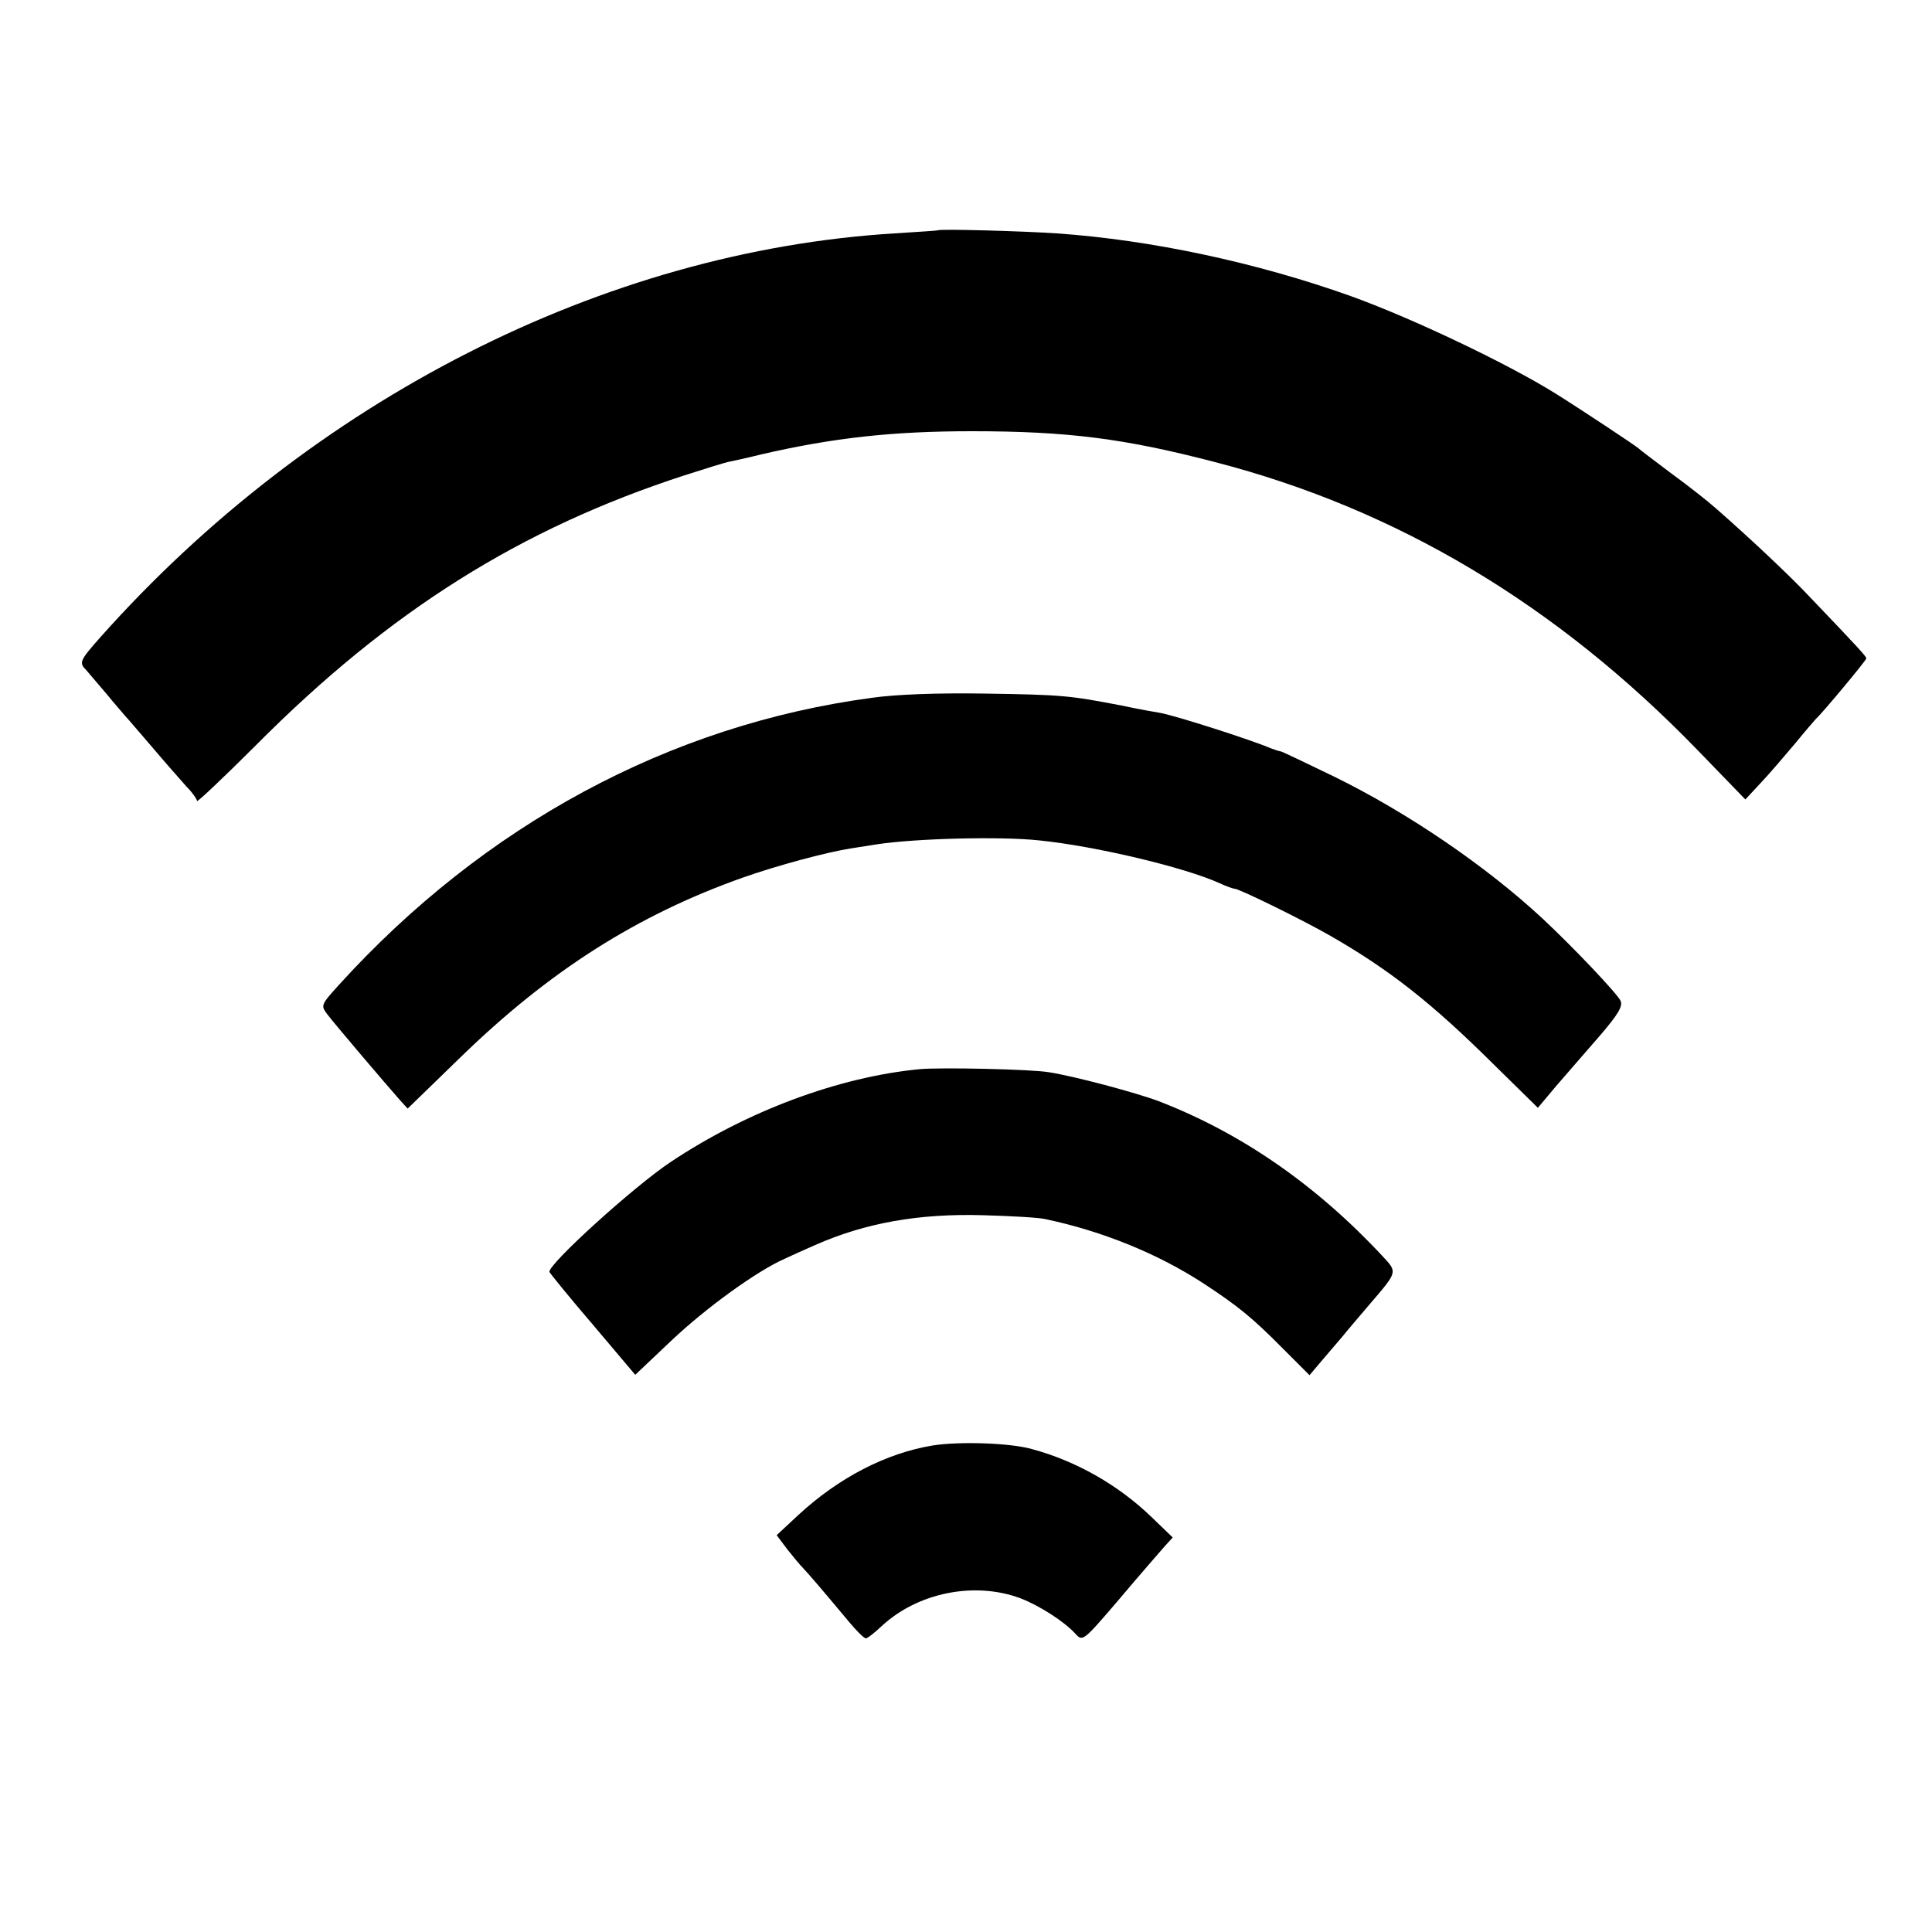 <?xml version="1.0" standalone="no"?>
<!DOCTYPE svg PUBLIC "-//W3C//DTD SVG 20010904//EN"
 "http://www.w3.org/TR/2001/REC-SVG-20010904/DTD/svg10.dtd">
<svg version="1.0" xmlns="http://www.w3.org/2000/svg"
 width="500pt" height="500pt" viewBox="0 0 500 500"
 preserveAspectRatio="xMidYMid meet">
<g transform="translate(0,500) scale(0.1,-0.1)"
fill="#000000" stroke="none">
<path d="M2427 4404 c-1 -1 -51 -4 -112 -8 -752 -46 -1509 -431 -2056 -1046
-53 -60 -55 -65 -36 -84 6 -7 30 -35 52 -61 22 -27 45 -53 50 -59 6 -6 37 -43
70 -81 33 -39 72 -83 87 -100 16 -16 28 -34 28 -38 0 -4 69 61 153 145 345
347 684 560 1109 698 53 17 104 33 115 35 10 2 47 10 83 19 186 43 340 60 545
60 249 0 396 -19 630 -80 471 -122 884 -369 1249 -746 l123 -127 39 42 c22 23
61 69 89 102 27 33 52 62 55 65 15 13 130 151 130 156 0 5 -18 25 -150 163
-50 53 -151 148 -240 226 -19 17 -71 58 -115 90 -44 33 -82 62 -85 65 -6 6
-154 104 -215 142 -127 79 -374 196 -530 252 -244 87 -516 145 -760 162 -89 6
-303 12 -308 8z"/>
<path d="M2256 3194 c-523 -70 -1003 -329 -1379 -743 -47 -52 -47 -53 -30 -76
19 -25 155 -185 188 -222 l20 -22 136 132 c230 224 458 369 732 466 91 32 215
65 277 75 19 3 51 8 70 11 98 15 318 21 420 10 147 -15 377 -70 467 -111 17
-8 34 -14 38 -14 12 0 179 -82 250 -123 151 -87 260 -172 422 -333 l113 -111
47 56 c27 31 77 89 112 129 50 58 61 78 55 92 -10 20 -120 136 -200 211 -147
137 -351 276 -541 369 -70 34 -131 63 -137 65 -6 1 -18 5 -26 8 -54 23 -245
84 -287 92 -13 2 -58 10 -100 19 -135 26 -154 28 -353 31 -123 2 -232 -2 -294
-11z"/>
<path d="M2380 2233 c-209 -20 -446 -108 -644 -240 -95 -63 -320 -267 -314
-285 2 -4 52 -66 113 -137 l109 -129 94 89 c90 85 220 179 292 211 19 9 55 25
80 36 129 57 268 82 435 77 72 -2 144 -6 160 -10 148 -31 293 -90 412 -168 88
-58 124 -87 205 -169 l67 -67 33 39 c18 21 42 49 53 62 11 14 43 51 70 83 72
84 72 82 34 123 -172 185 -367 320 -580 402 -58 22 -219 65 -284 75 -45 8
-282 13 -335 8z"/>
<path d="M2413 1259 c-120 -20 -242 -83 -346 -179 l-57 -53 27 -36 c15 -19 34
-42 43 -51 14 -15 41 -46 117 -137 20 -24 39 -43 44 -43 4 0 22 14 40 31 93
87 240 117 359 73 50 -19 115 -61 143 -92 19 -21 20 -20 115 91 52 62 105 122
116 135 l21 23 -55 53 c-86 83 -195 145 -310 176 -57 16 -189 20 -257 9z"/>
</g>
</svg>
